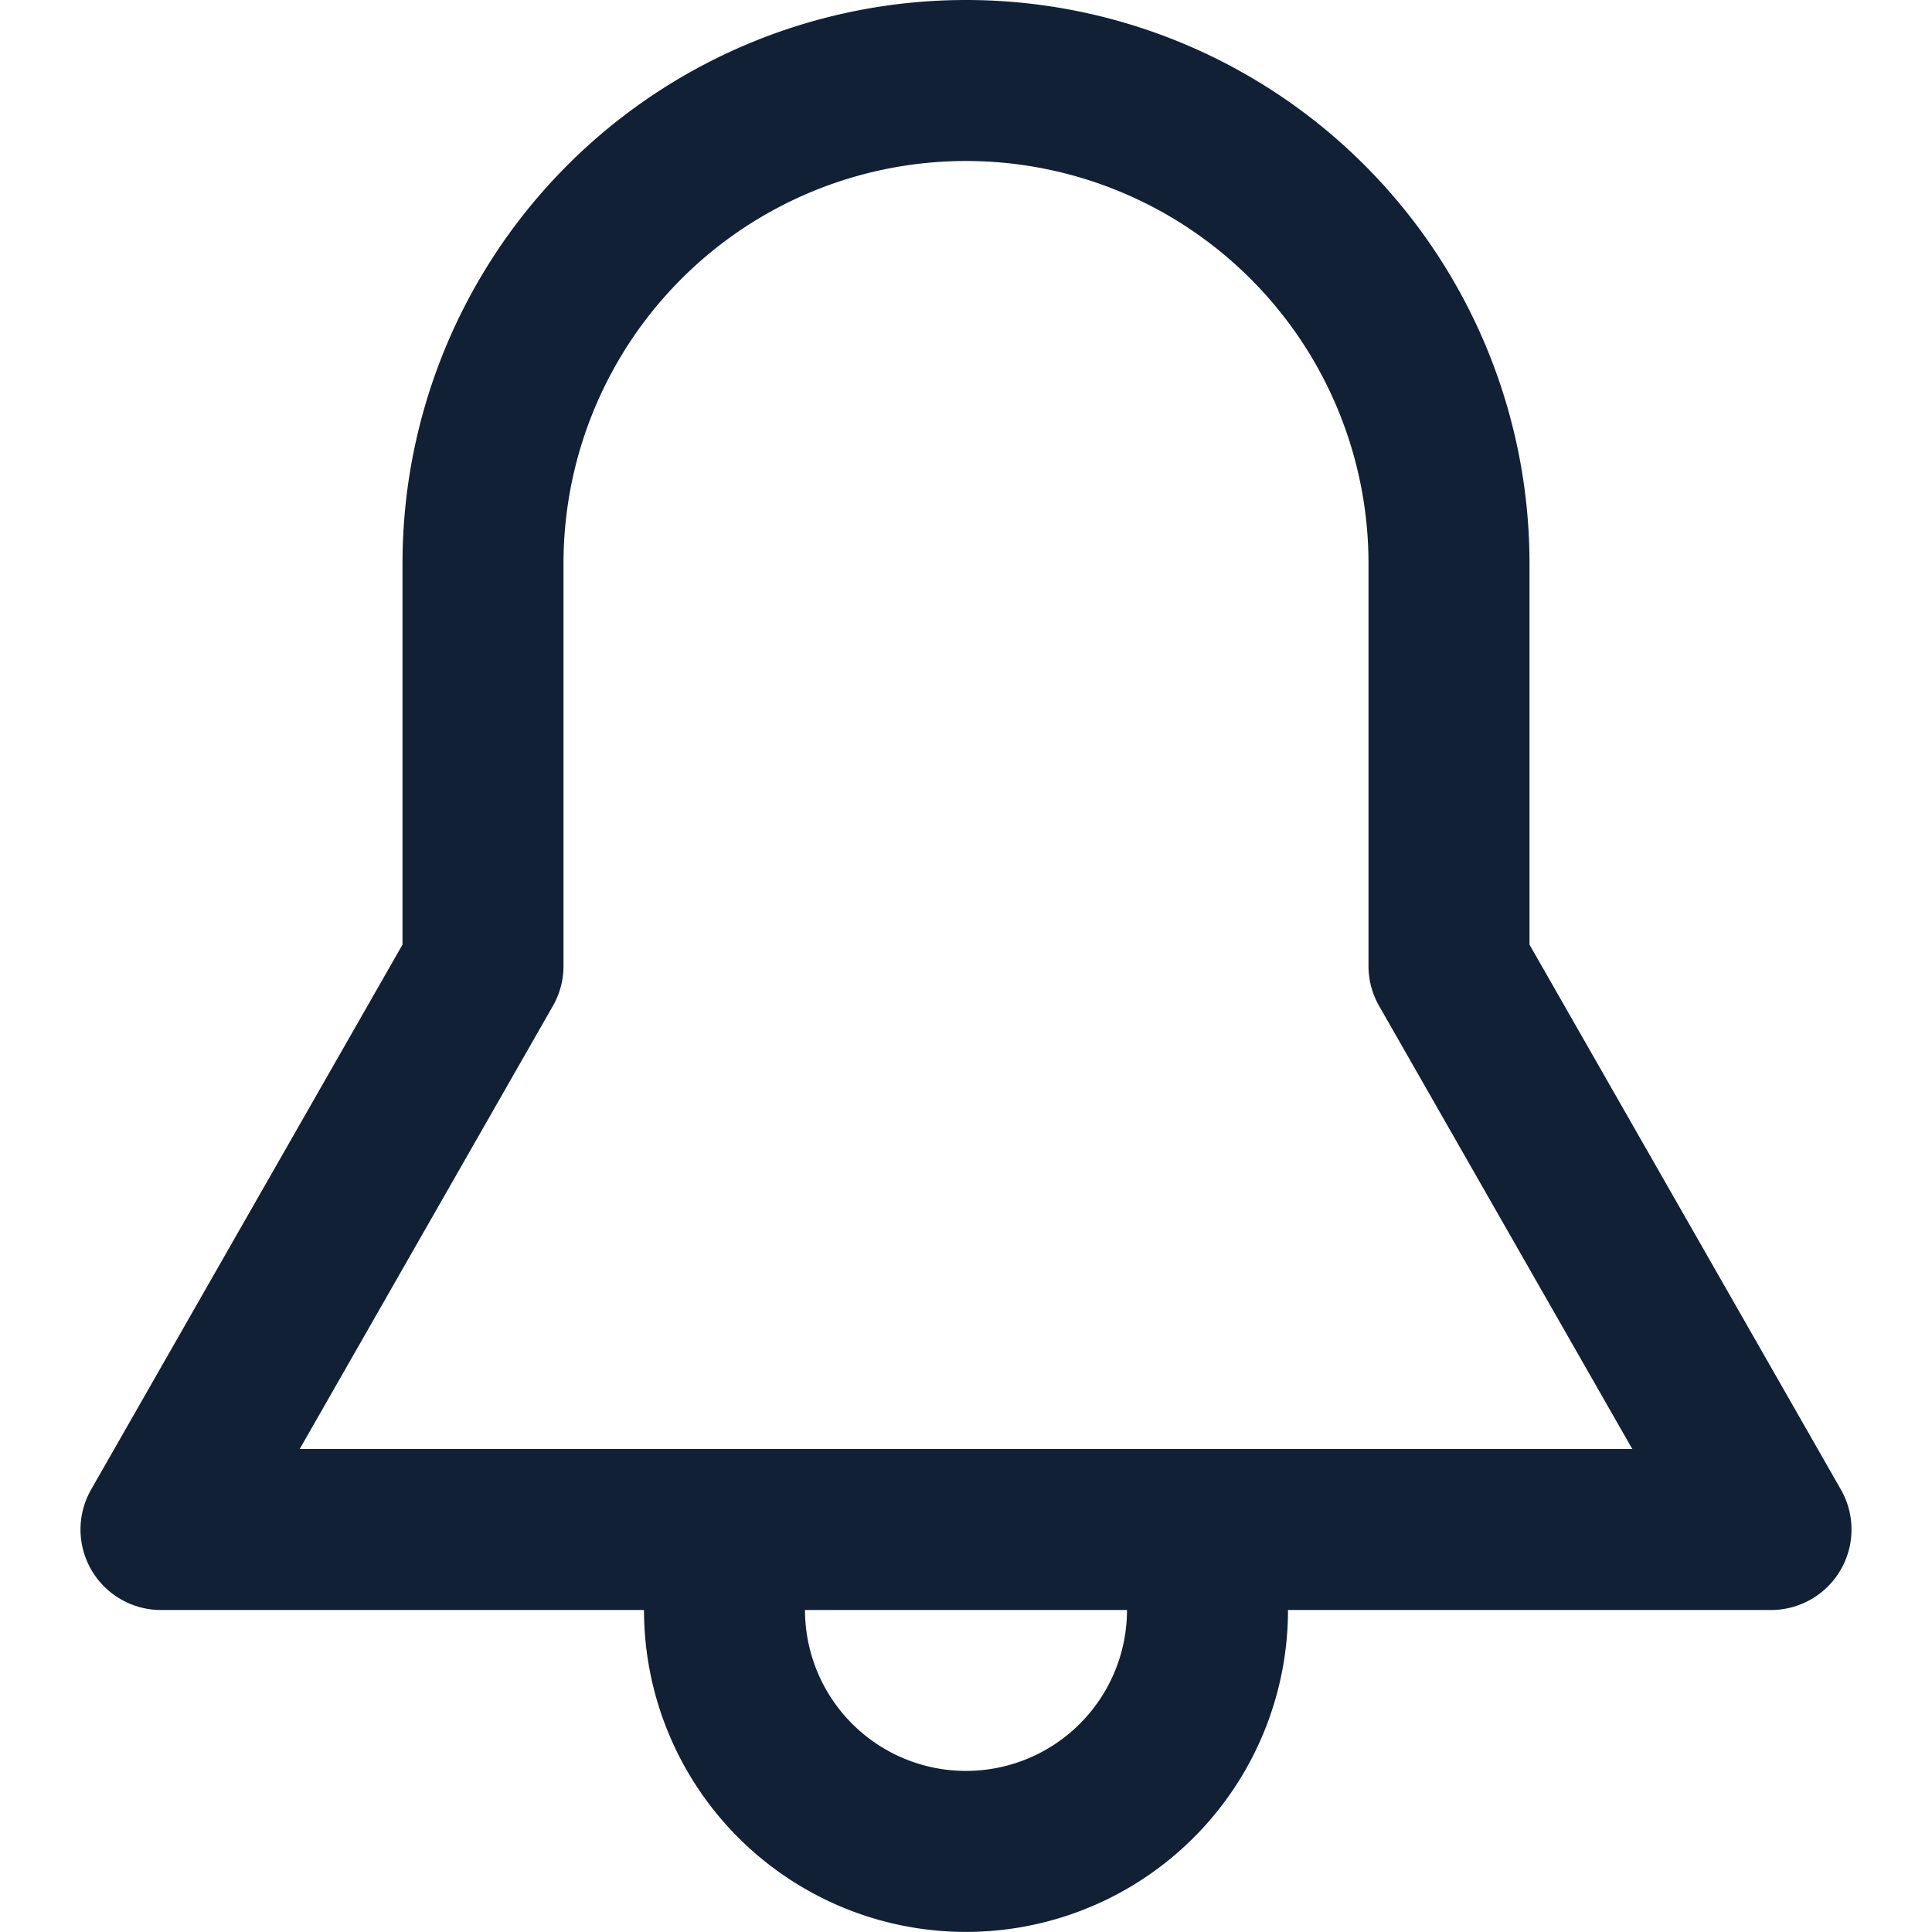 <svg width="24" height="24" viewBox="0 0 24 24" fill="none" xmlns="http://www.w3.org/2000/svg"><g stroke="#112035" stroke-width="2" stroke-miterlimit="10" stroke-linecap="round" stroke-linejoin="round"><path d="M14.905 19.25a3 3 0 11-5.81 0M22 19H2l4-7V7a6 6 0 1112 0v5l4 7z"/></g></svg>
